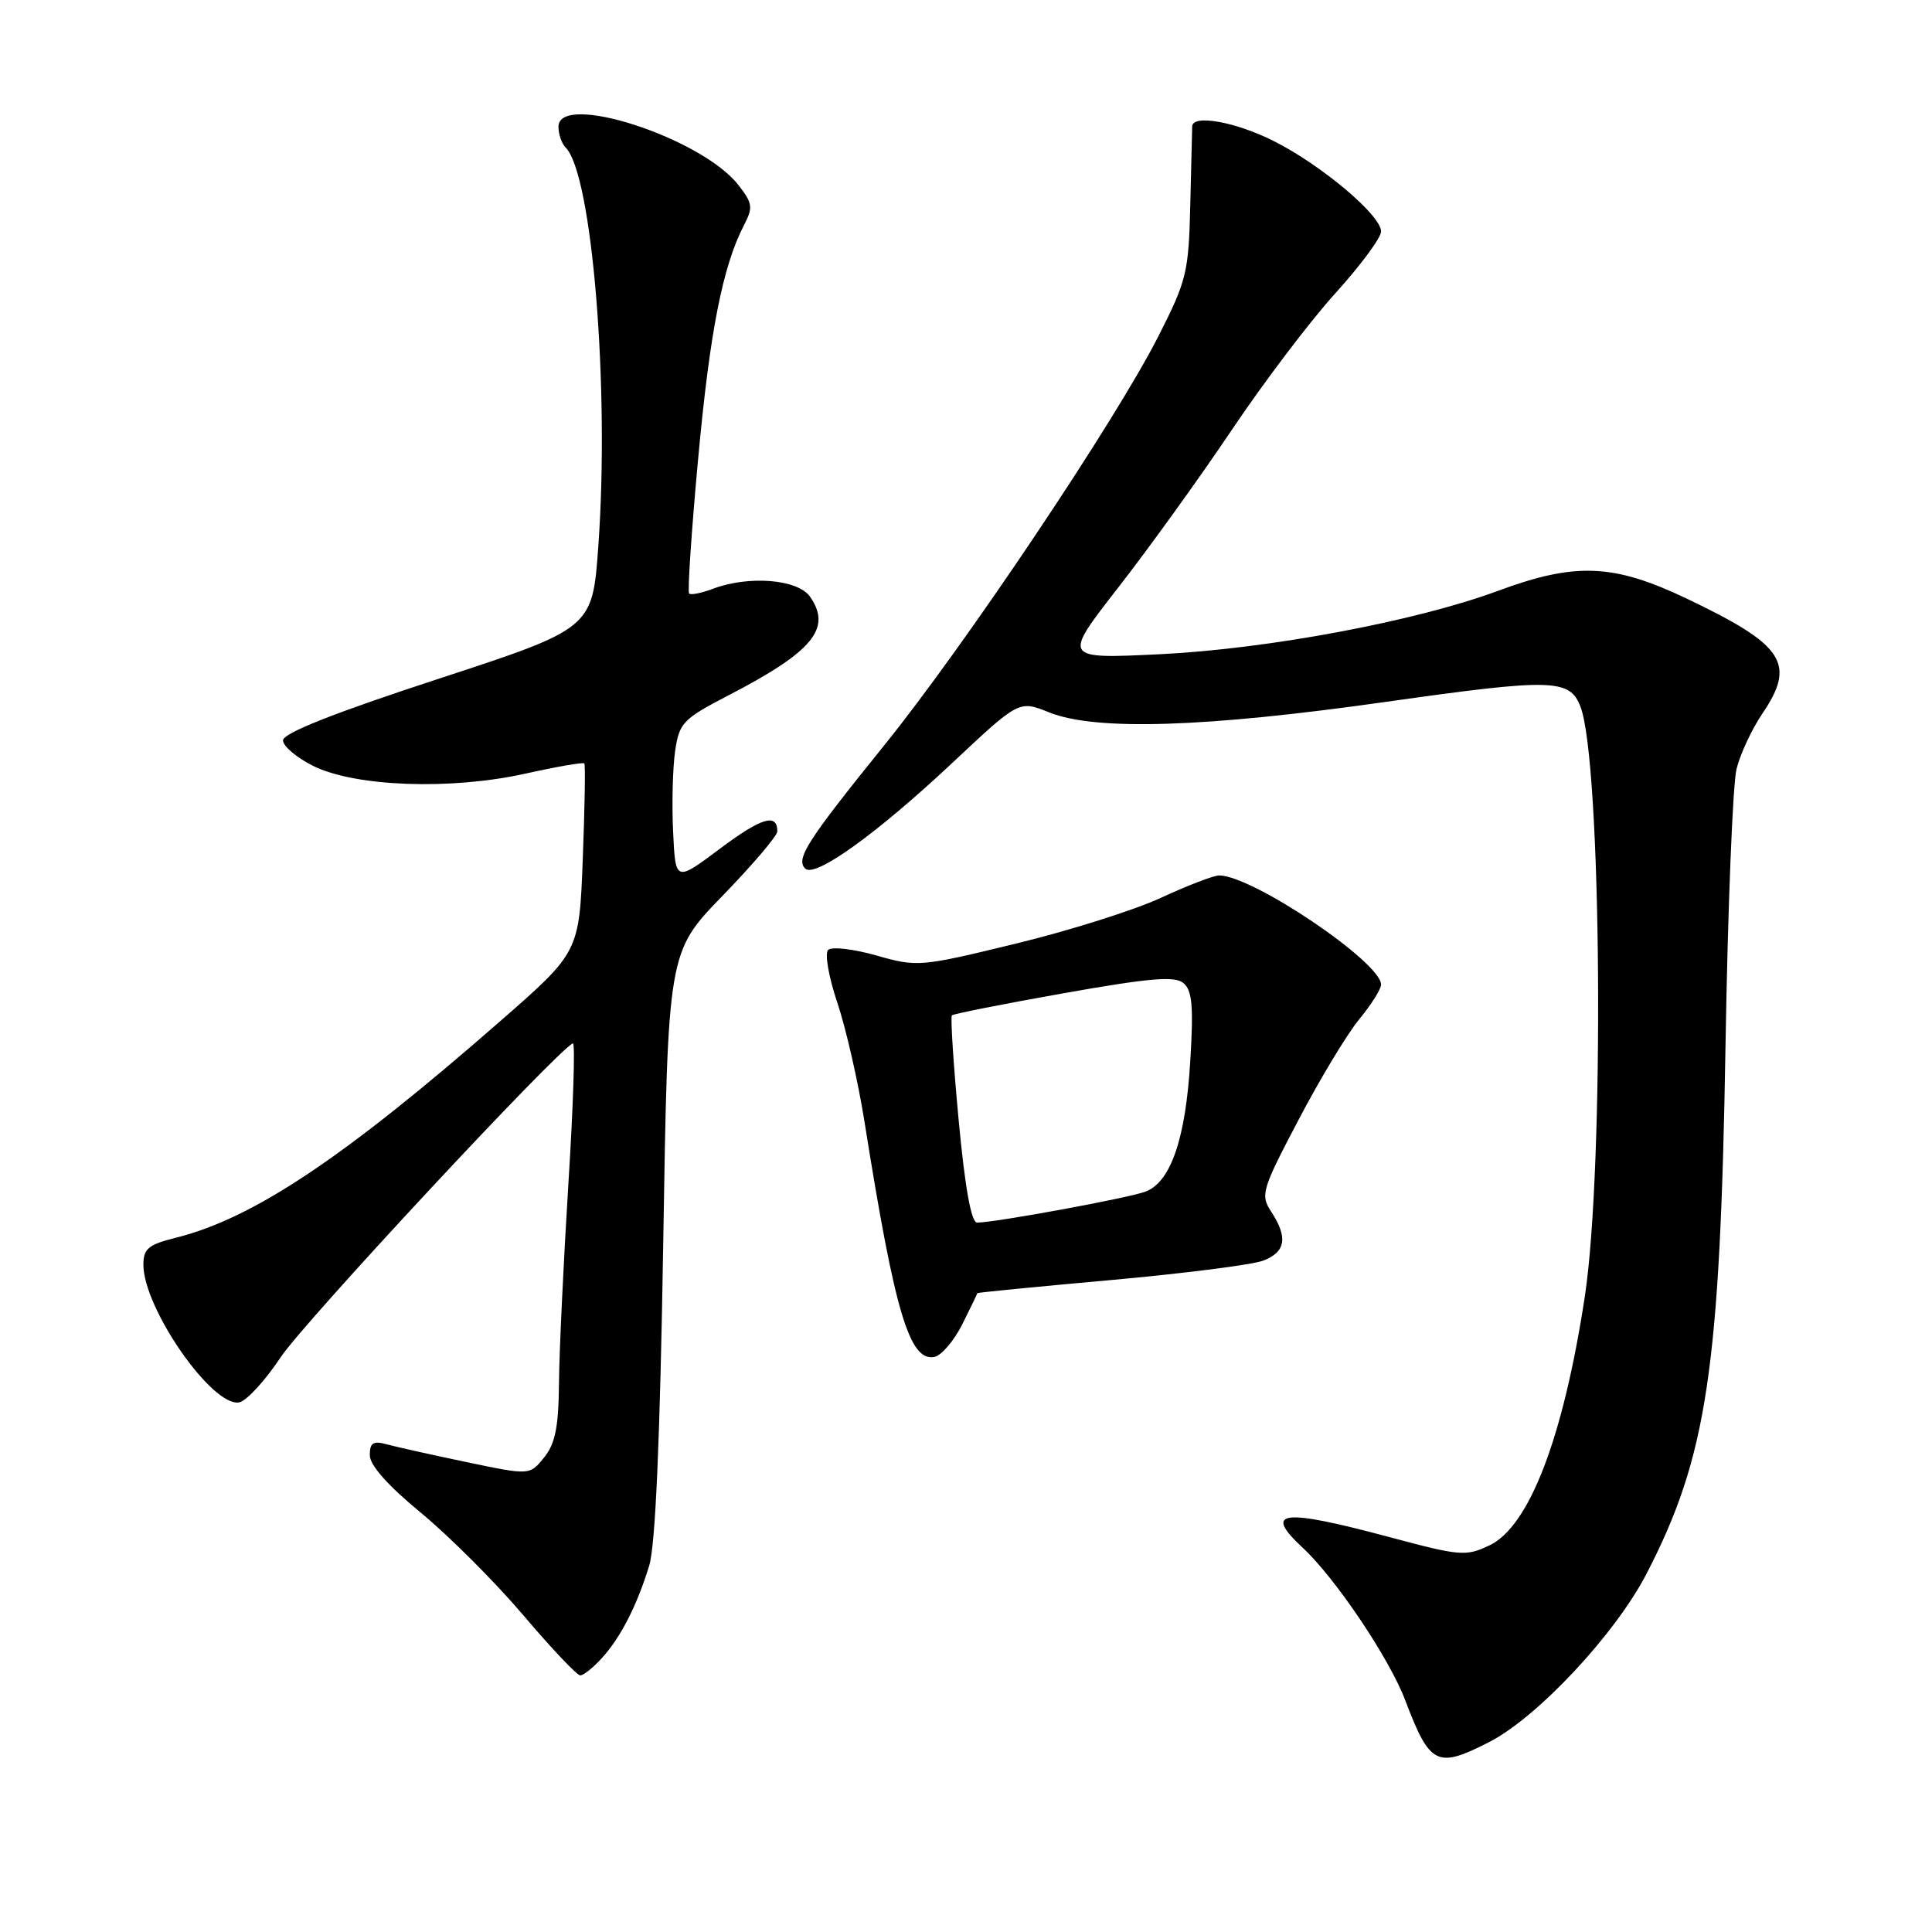 <?xml version="1.0" encoding="UTF-8" standalone="no"?>
<!DOCTYPE svg PUBLIC "-//W3C//DTD SVG 1.1//EN" "http://www.w3.org/Graphics/SVG/1.1/DTD/svg11.dtd" >
<svg xmlns="http://www.w3.org/2000/svg" xmlns:xlink="http://www.w3.org/1999/xlink" version="1.1" viewBox="0 0 256 256">
 <g >
 <path fill="currentColor"
d=" M 197.29 230.85 C 203.71 227.58 214.04 216.53 218.19 208.50 C 226.20 192.99 227.93 181.40 228.64 138.50 C 228.94 120.35 229.60 103.87 230.10 101.89 C 230.59 99.90 232.13 96.62 233.50 94.59 C 238.03 87.92 236.44 85.49 223.50 79.32 C 213.80 74.69 208.75 74.49 198.49 78.29 C 187.61 82.32 168.03 85.99 153.65 86.69 C 140.81 87.31 140.81 87.31 148.15 77.88 C 152.19 72.70 158.97 63.29 163.21 56.98 C 167.45 50.66 173.63 42.50 176.96 38.84 C 180.28 35.17 183.00 31.50 183.00 30.67 C 183.00 28.53 175.16 21.92 168.84 18.72 C 163.76 16.15 158.03 15.11 157.97 16.75 C 157.96 17.16 157.84 21.81 157.72 27.08 C 157.51 36.08 157.25 37.16 153.50 44.54 C 147.80 55.77 127.86 85.52 117.14 98.79 C 106.95 111.41 105.41 113.81 106.69 115.09 C 107.98 116.38 116.19 110.47 126.26 101.02 C 135.03 92.79 135.03 92.79 139.03 94.40 C 145.19 96.86 159.63 96.41 183.79 92.98 C 205.70 89.88 208.00 89.94 209.42 93.64 C 212.23 100.97 212.62 154.60 209.99 171.84 C 207.15 190.48 202.64 202.25 197.38 204.76 C 194.24 206.26 193.50 206.19 184.09 203.67 C 169.83 199.85 167.31 200.15 172.61 205.08 C 176.95 209.11 184.09 219.73 186.19 225.27 C 189.47 233.91 190.39 234.37 197.29 230.85 Z  M 79.71 219.75 C 82.22 217.01 84.37 212.82 86.01 207.50 C 86.85 204.79 87.45 191.04 87.88 164.83 C 88.50 126.16 88.50 126.16 95.75 118.69 C 99.74 114.58 103.00 110.74 103.00 110.17 C 103.00 107.70 100.91 108.33 95.39 112.46 C 89.50 116.87 89.50 116.87 89.19 110.19 C 89.01 106.51 89.14 101.70 89.46 99.50 C 90.01 95.77 90.49 95.27 96.54 92.13 C 107.72 86.34 110.27 83.25 107.33 79.06 C 105.70 76.74 99.19 76.22 94.43 78.03 C 92.94 78.59 91.54 78.87 91.31 78.65 C 91.09 78.42 91.62 70.42 92.50 60.87 C 94.05 43.98 95.75 35.33 98.57 29.86 C 99.81 27.47 99.73 26.93 97.81 24.48 C 92.88 18.22 74.00 12.13 74.00 16.80 C 74.00 17.79 74.43 19.03 74.95 19.55 C 78.47 23.07 80.79 51.42 79.28 72.38 C 78.50 83.27 78.50 83.27 58.00 89.98 C 44.25 94.48 37.50 97.15 37.50 98.10 C 37.50 98.87 39.30 100.39 41.50 101.49 C 47.07 104.25 59.69 104.71 69.57 102.52 C 73.75 101.59 77.28 100.98 77.43 101.16 C 77.58 101.35 77.48 107.05 77.22 113.83 C 76.75 126.16 76.75 126.16 66.26 135.33 C 45.53 153.46 33.53 161.47 23.25 164.02 C 19.67 164.91 19.00 165.47 19.00 167.57 C 19.00 173.36 28.15 186.50 31.70 185.82 C 32.67 185.63 35.14 182.94 37.20 179.83 C 40.26 175.21 73.86 139.11 75.91 138.25 C 76.23 138.11 75.97 146.44 75.32 156.75 C 74.68 167.06 74.11 178.94 74.07 183.14 C 74.02 189.09 73.58 191.30 72.09 193.13 C 70.19 195.49 70.19 195.49 61.84 193.74 C 57.25 192.78 52.49 191.72 51.25 191.38 C 49.45 190.89 49.00 191.17 49.00 192.82 C 49.00 194.15 51.41 196.86 55.76 200.44 C 59.47 203.50 65.58 209.60 69.32 214.00 C 73.05 218.40 76.46 222.00 76.88 222.00 C 77.31 222.00 78.58 220.99 79.71 219.75 Z  M 127.50 175.49 C 128.60 173.29 129.50 171.43 129.50 171.35 C 129.50 171.27 137.43 170.49 147.13 169.62 C 156.83 168.75 165.94 167.59 167.38 167.04 C 170.36 165.91 170.68 163.97 168.45 160.57 C 166.99 158.33 167.17 157.70 172.06 148.39 C 174.89 142.99 178.51 136.99 180.11 135.05 C 181.70 133.12 183.00 131.06 183.00 130.47 C 183.00 127.50 165.94 116.00 161.54 116.00 C 160.82 116.00 157.36 117.33 153.86 118.95 C 150.36 120.58 141.68 123.32 134.58 125.04 C 121.92 128.12 121.54 128.15 116.11 126.60 C 113.07 125.74 110.19 125.41 109.73 125.87 C 109.26 126.34 109.81 129.48 110.95 132.86 C 112.09 136.24 113.72 143.39 114.57 148.75 C 118.56 173.87 120.51 180.43 123.81 179.80 C 124.74 179.62 126.40 177.68 127.50 175.49 Z  M 127.03 148.45 C 126.33 141.00 125.93 134.74 126.13 134.54 C 126.33 134.34 132.99 133.02 140.93 131.61 C 152.33 129.59 155.66 129.30 156.81 130.26 C 157.97 131.22 158.16 133.33 157.72 140.55 C 157.11 150.87 155.14 156.61 151.80 157.89 C 149.57 158.74 131.85 162.00 129.47 162.00 C 128.70 162.00 127.87 157.43 127.03 148.45 Z "/>
</g>
</svg>